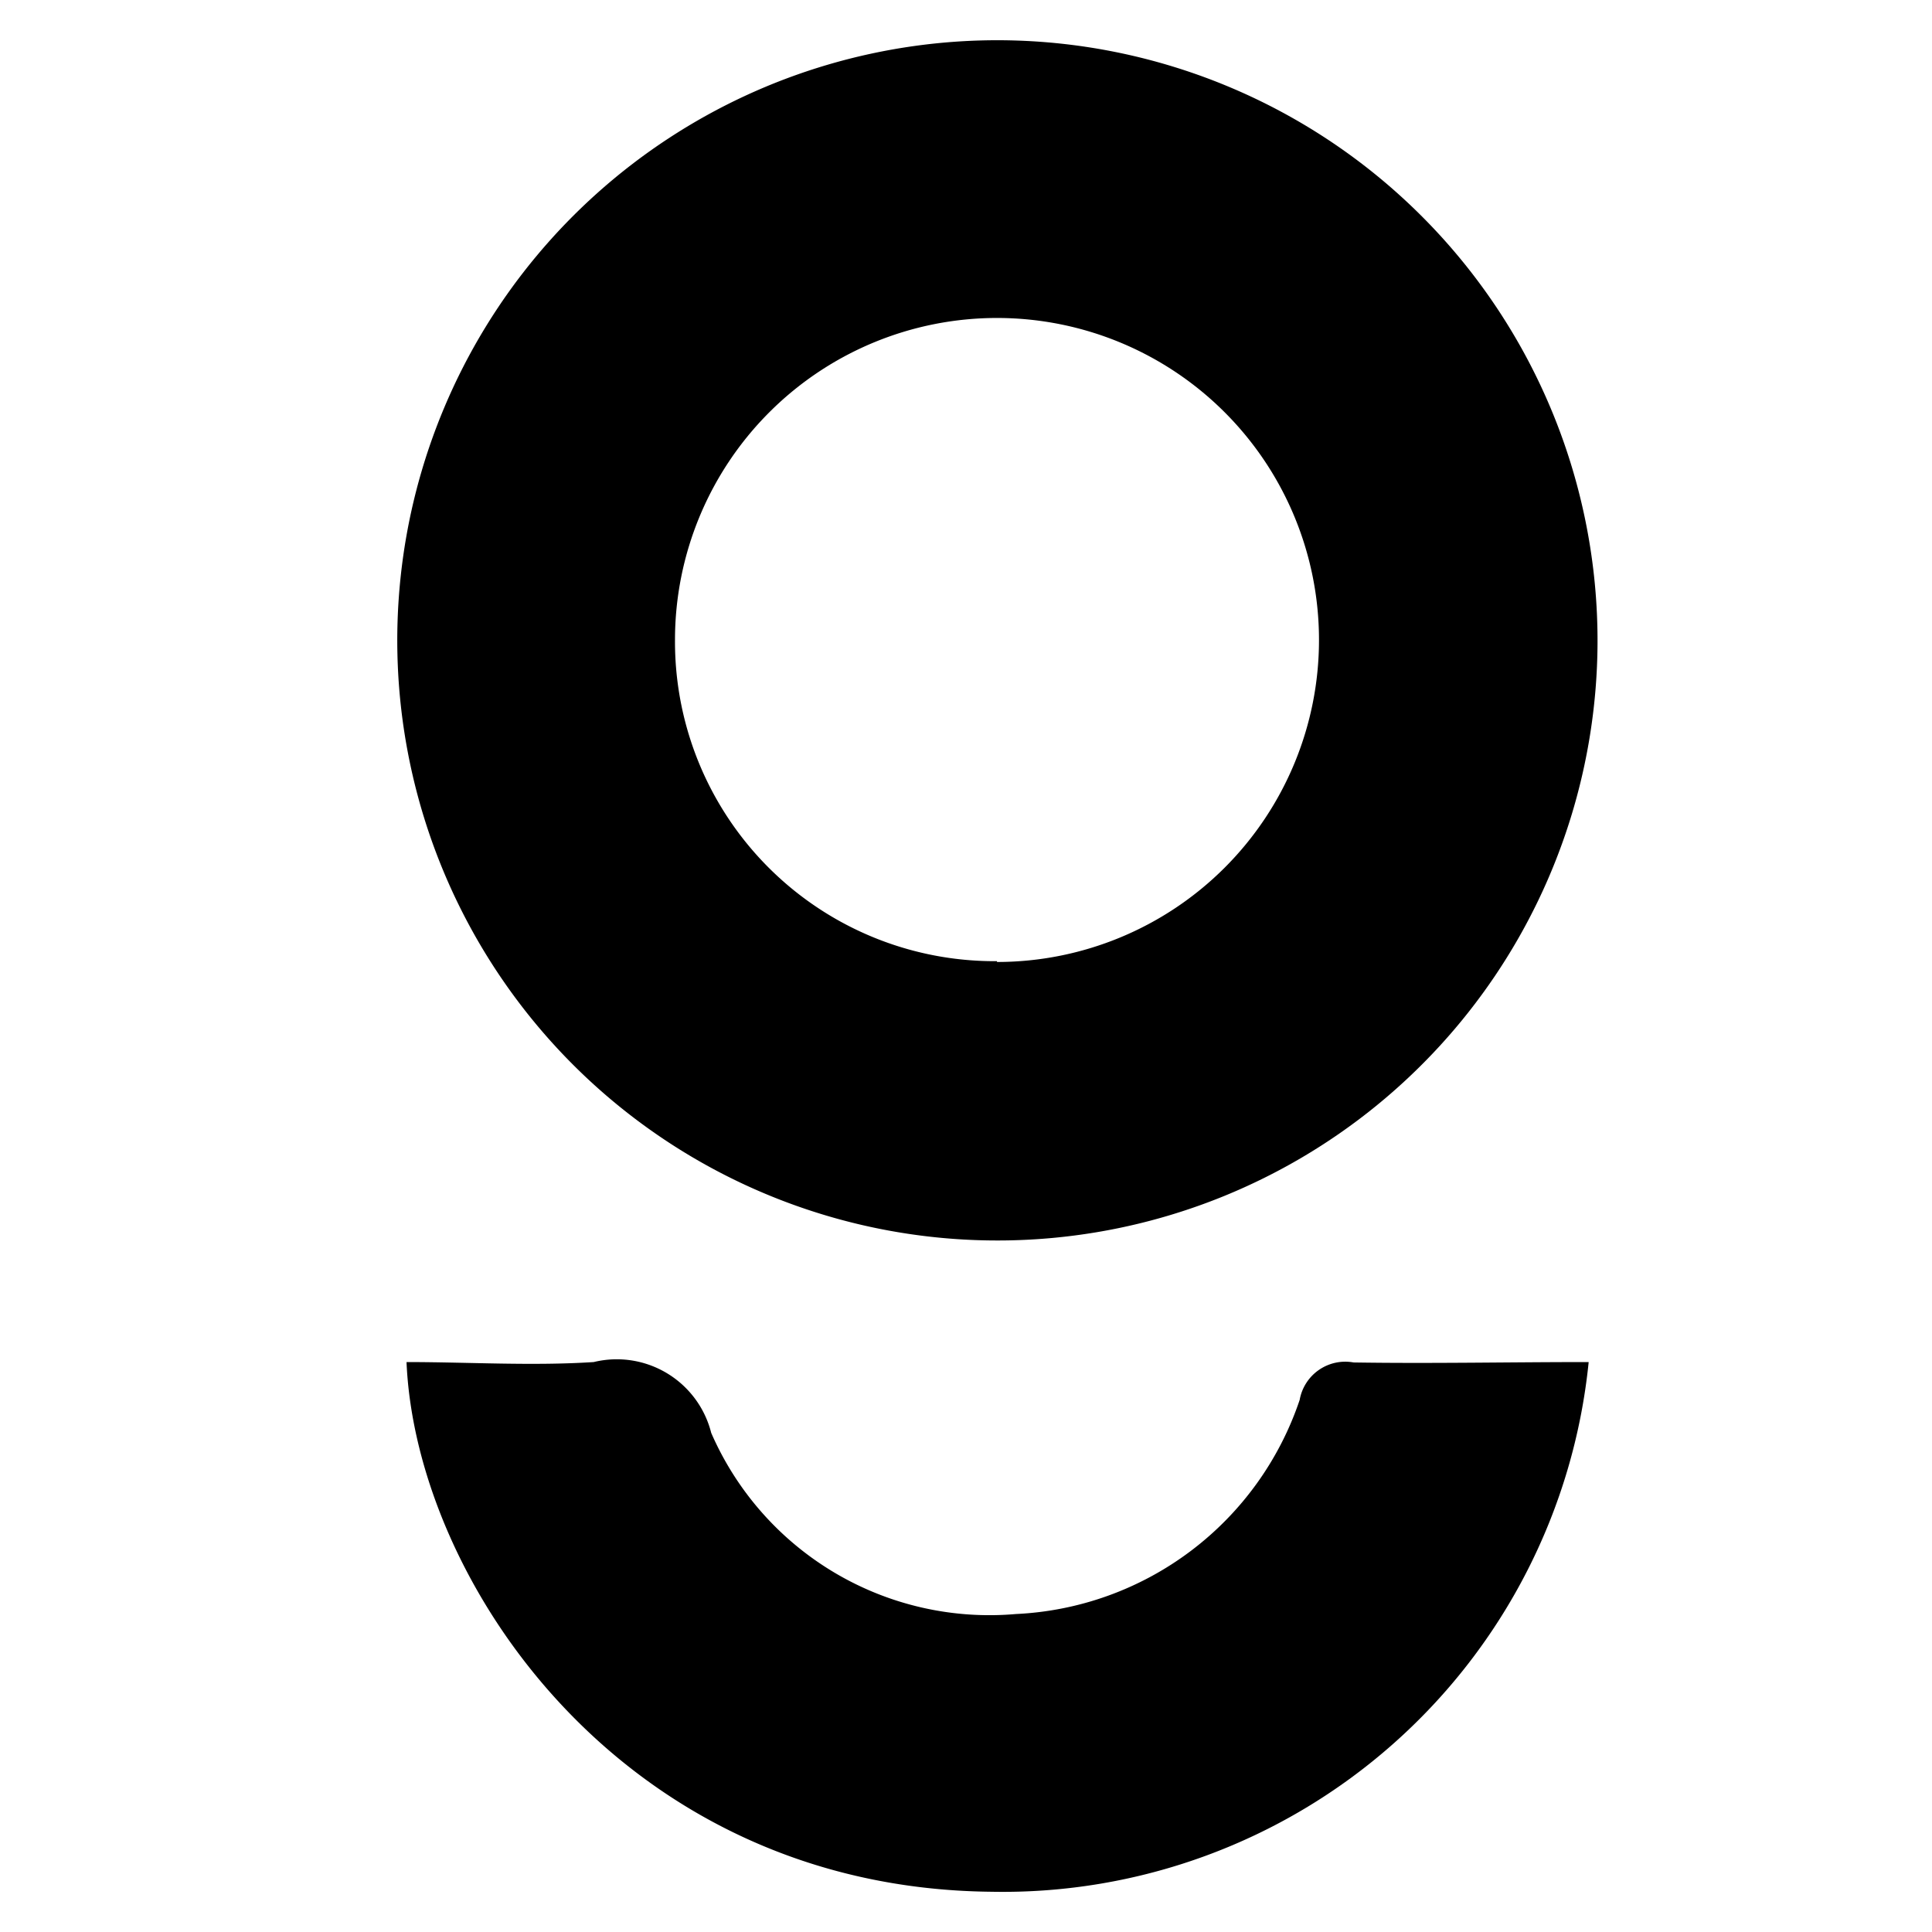 <svg id="Calque_1" data-name="Calque 1" xmlns="http://www.w3.org/2000/svg" viewBox="0 0 48 48"><defs><style>.cls-1{fill:none;}</style></defs><path d="M39.69,16A14.91,14.91,0,1,1,24.9,1,14.92,14.92,0,0,1,39.69,16Zm-14.92,7.9a8,8,0,1,0-8-8A7.94,7.94,0,0,0,24.77,23.88Z"/><path d="M39.47,33.84A14.63,14.63,0,0,1,24.63,47c-9.17-.09-14.3-7.73-14.53-13.16,1.55,0,3.11.1,4.65,0a2.42,2.42,0,0,1,2.92,1.76,7.54,7.54,0,0,0,7.57,4.5,7.82,7.82,0,0,0,7.05-5.32,1.15,1.15,0,0,1,1.34-.93C35.56,33.88,37.48,33.84,39.47,33.84Z"/><path class="cls-1" d="M24.77,23.88a8,8,0,1,1,8-7.91A7.95,7.95,0,0,1,24.77,23.88Z"/></svg>